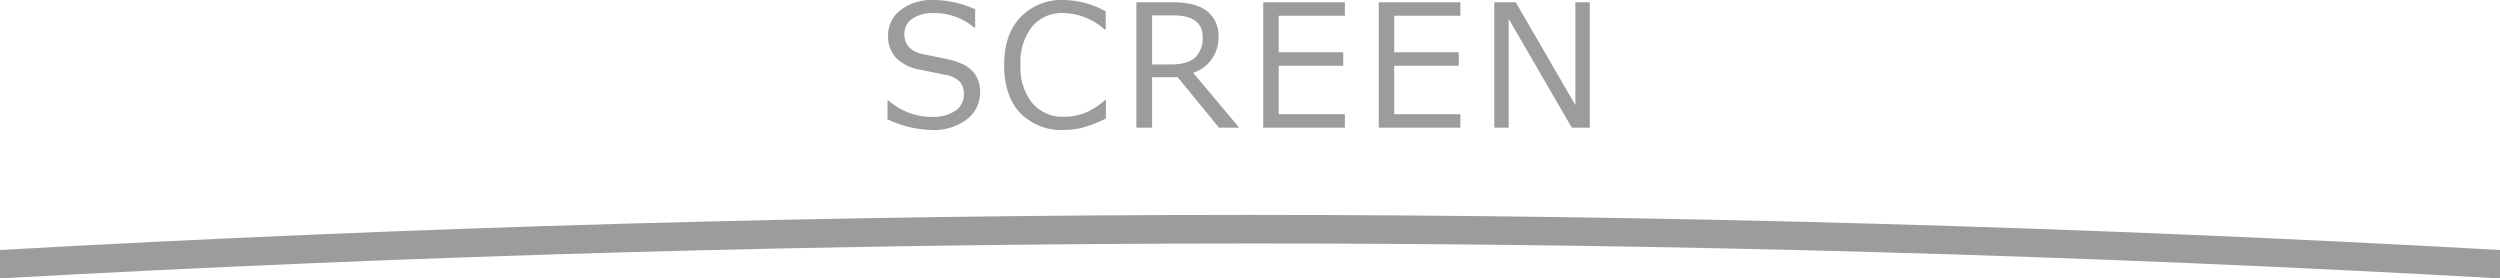 <svg xmlns="http://www.w3.org/2000/svg" viewBox="0 0 440 48.97"><defs><style>.cls-1{fill:#9c9c9c;}</style></defs><title>アセット 44</title><g id="レイヤー_2" data-name="レイヤー 2"><g id="_5" data-name="5"><path class="cls-1" d="M164,22.87A19,19,0,0,1,156.2,21V17.7h.19A11.47,11.47,0,0,0,164,20.57a7,7,0,0,0,4.14-1.08,3.36,3.36,0,0,0,1.5-2.86,3.33,3.33,0,0,0-.64-2.16,4.26,4.26,0,0,0-2.22-1.22l-4.92-1a7.68,7.68,0,0,1-4.15-2.07,5.46,5.46,0,0,1-1.41-3.9,5.54,5.54,0,0,1,2.2-4.5A8.85,8.85,0,0,1,164.25,0a18.18,18.18,0,0,1,7.38,1.63V4.83h-.2a10.88,10.88,0,0,0-7.18-2.53,6.15,6.15,0,0,0-3.68,1A3.12,3.12,0,0,0,159.17,6q0,2.74,3.19,3.53,1.85.34,4.11.84a12.76,12.76,0,0,1,3.24,1.05,5.87,5.87,0,0,1,1.58,1.25,4.71,4.71,0,0,1,.91,1.6,6.19,6.19,0,0,1,.3,2A5.88,5.88,0,0,1,170.17,21,9.49,9.49,0,0,1,164,22.87"/><path class="cls-1" d="M187.29,22.87a10.12,10.12,0,0,1-7.76-3q-2.8-3-2.8-8.42t2.85-8.39A10,10,0,0,1,187.31,0a15.78,15.78,0,0,1,7.3,2V5.19h-.21a11.16,11.16,0,0,0-7.27-2.89,6.83,6.83,0,0,0-5.52,2.42,10.16,10.16,0,0,0-2,6.73,9.93,9.93,0,0,0,2.07,6.69,6.91,6.91,0,0,0,5.51,2.41,10.59,10.59,0,0,0,3.55-.59,12,12,0,0,0,3.69-2.32h.21v3.22a22.1,22.1,0,0,1-4.37,1.67,14,14,0,0,1-2.94.34"/><path class="cls-1" d="M218.1,22.47h-3.56l-7.27-8.88h-4.5v8.88H200V.4h6.25q4.41,0,6.31,1.66a5.5,5.5,0,0,1,1.9,4.35A6.52,6.52,0,0,1,210,12.82ZM202.77,2.71v8.64H206q3,0,4.35-1.23a4.67,4.67,0,0,0,1.32-3.59q0-3.82-5.17-3.82Z"/><polygon class="cls-1" points="236.7 22.47 222.33 22.47 222.33 0.4 236.7 0.4 236.7 2.77 225.05 2.77 225.05 9.2 236.41 9.2 236.41 11.57 225.05 11.57 225.05 20.1 236.7 20.1 236.7 22.47"/><polygon class="cls-1" points="257.03 22.47 242.66 22.47 242.66 0.4 257.03 0.4 257.03 2.77 245.38 2.77 245.38 9.2 256.74 9.2 256.74 11.57 245.38 11.57 245.38 20.1 257.03 20.1 257.03 22.47"/><polygon class="cls-1" points="279.81 22.47 276.64 22.47 265.52 3.31 265.52 22.47 262.99 22.47 262.99 0.4 266.77 0.4 277.27 18.5 277.27 0.4 279.81 0.4 279.81 22.47"/><path class="cls-1" d="M220,37.82Q110,37.82,0,44v5q109.89-6.12,220-6.15T440,49V44Q330.11,37.85,220,37.82Z"/></g></g></svg>